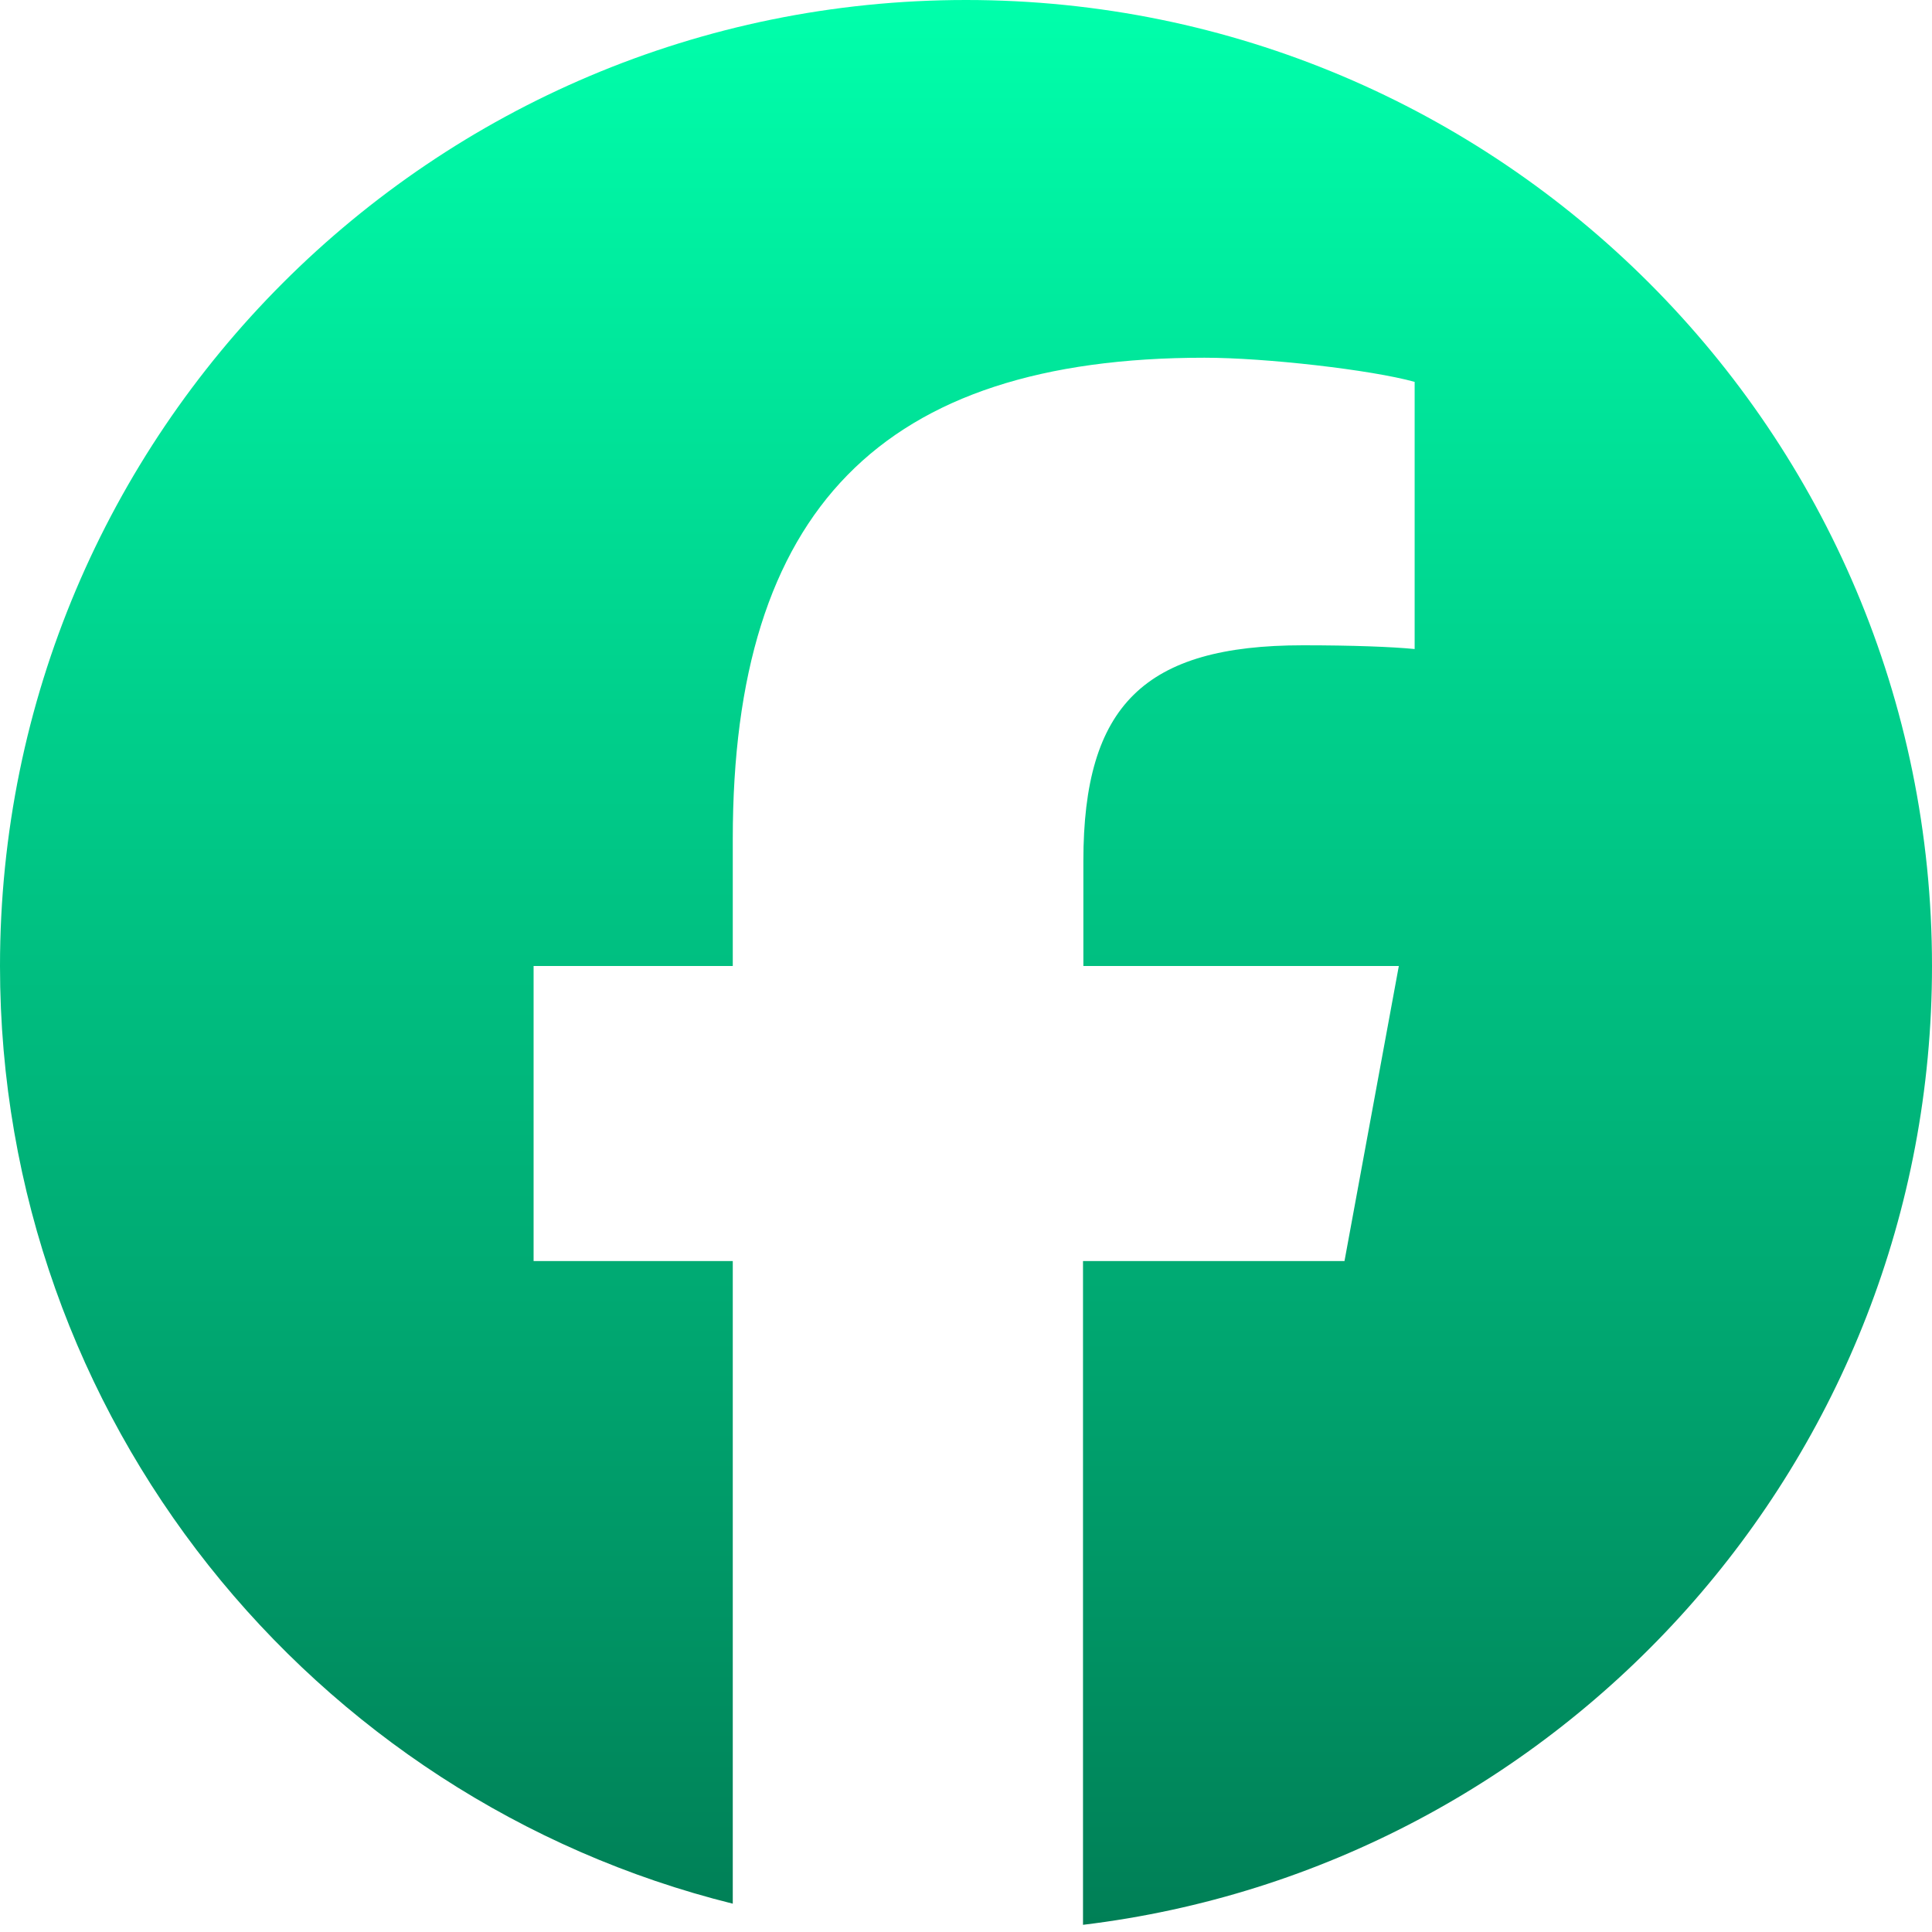 <svg width="32" height="32" viewBox="0 0 32 32" fill="none" xmlns="http://www.w3.org/2000/svg">
<g clip-path="url(#clip0_177_455)">
<path d="M32 16C32 7.162 24.837 0 16 0C7.162 0 0 7.162 0 16C0 23.5 5.169 29.8 12.137 31.531V20.887H8.838V16H12.137V13.894C12.137 8.45 14.6 5.925 19.95 5.925C20.962 5.925 22.712 6.125 23.431 6.325V10.75C23.056 10.713 22.4 10.688 21.581 10.688C18.956 10.688 17.944 11.681 17.944 14.262V16H23.169L22.269 20.887H17.938V31.881C25.863 30.925 32 24.181 32 16Z" fill="url(#paint0_linear_177_455)"/>
</g>
<defs>
<linearGradient id="paint0_linear_177_455" x1="16" y1="0" x2="16" y2="31.881" gradientUnits="userSpaceOnUse">
<stop stop-color="#00FFAB"/>
<stop offset="1" stop-color="#007F56"/>
</linearGradient>
<clipPath id="clip0_177_455">
<rect width="32" height="32" fill="white"/>
</clipPath>
</defs>
</svg>
